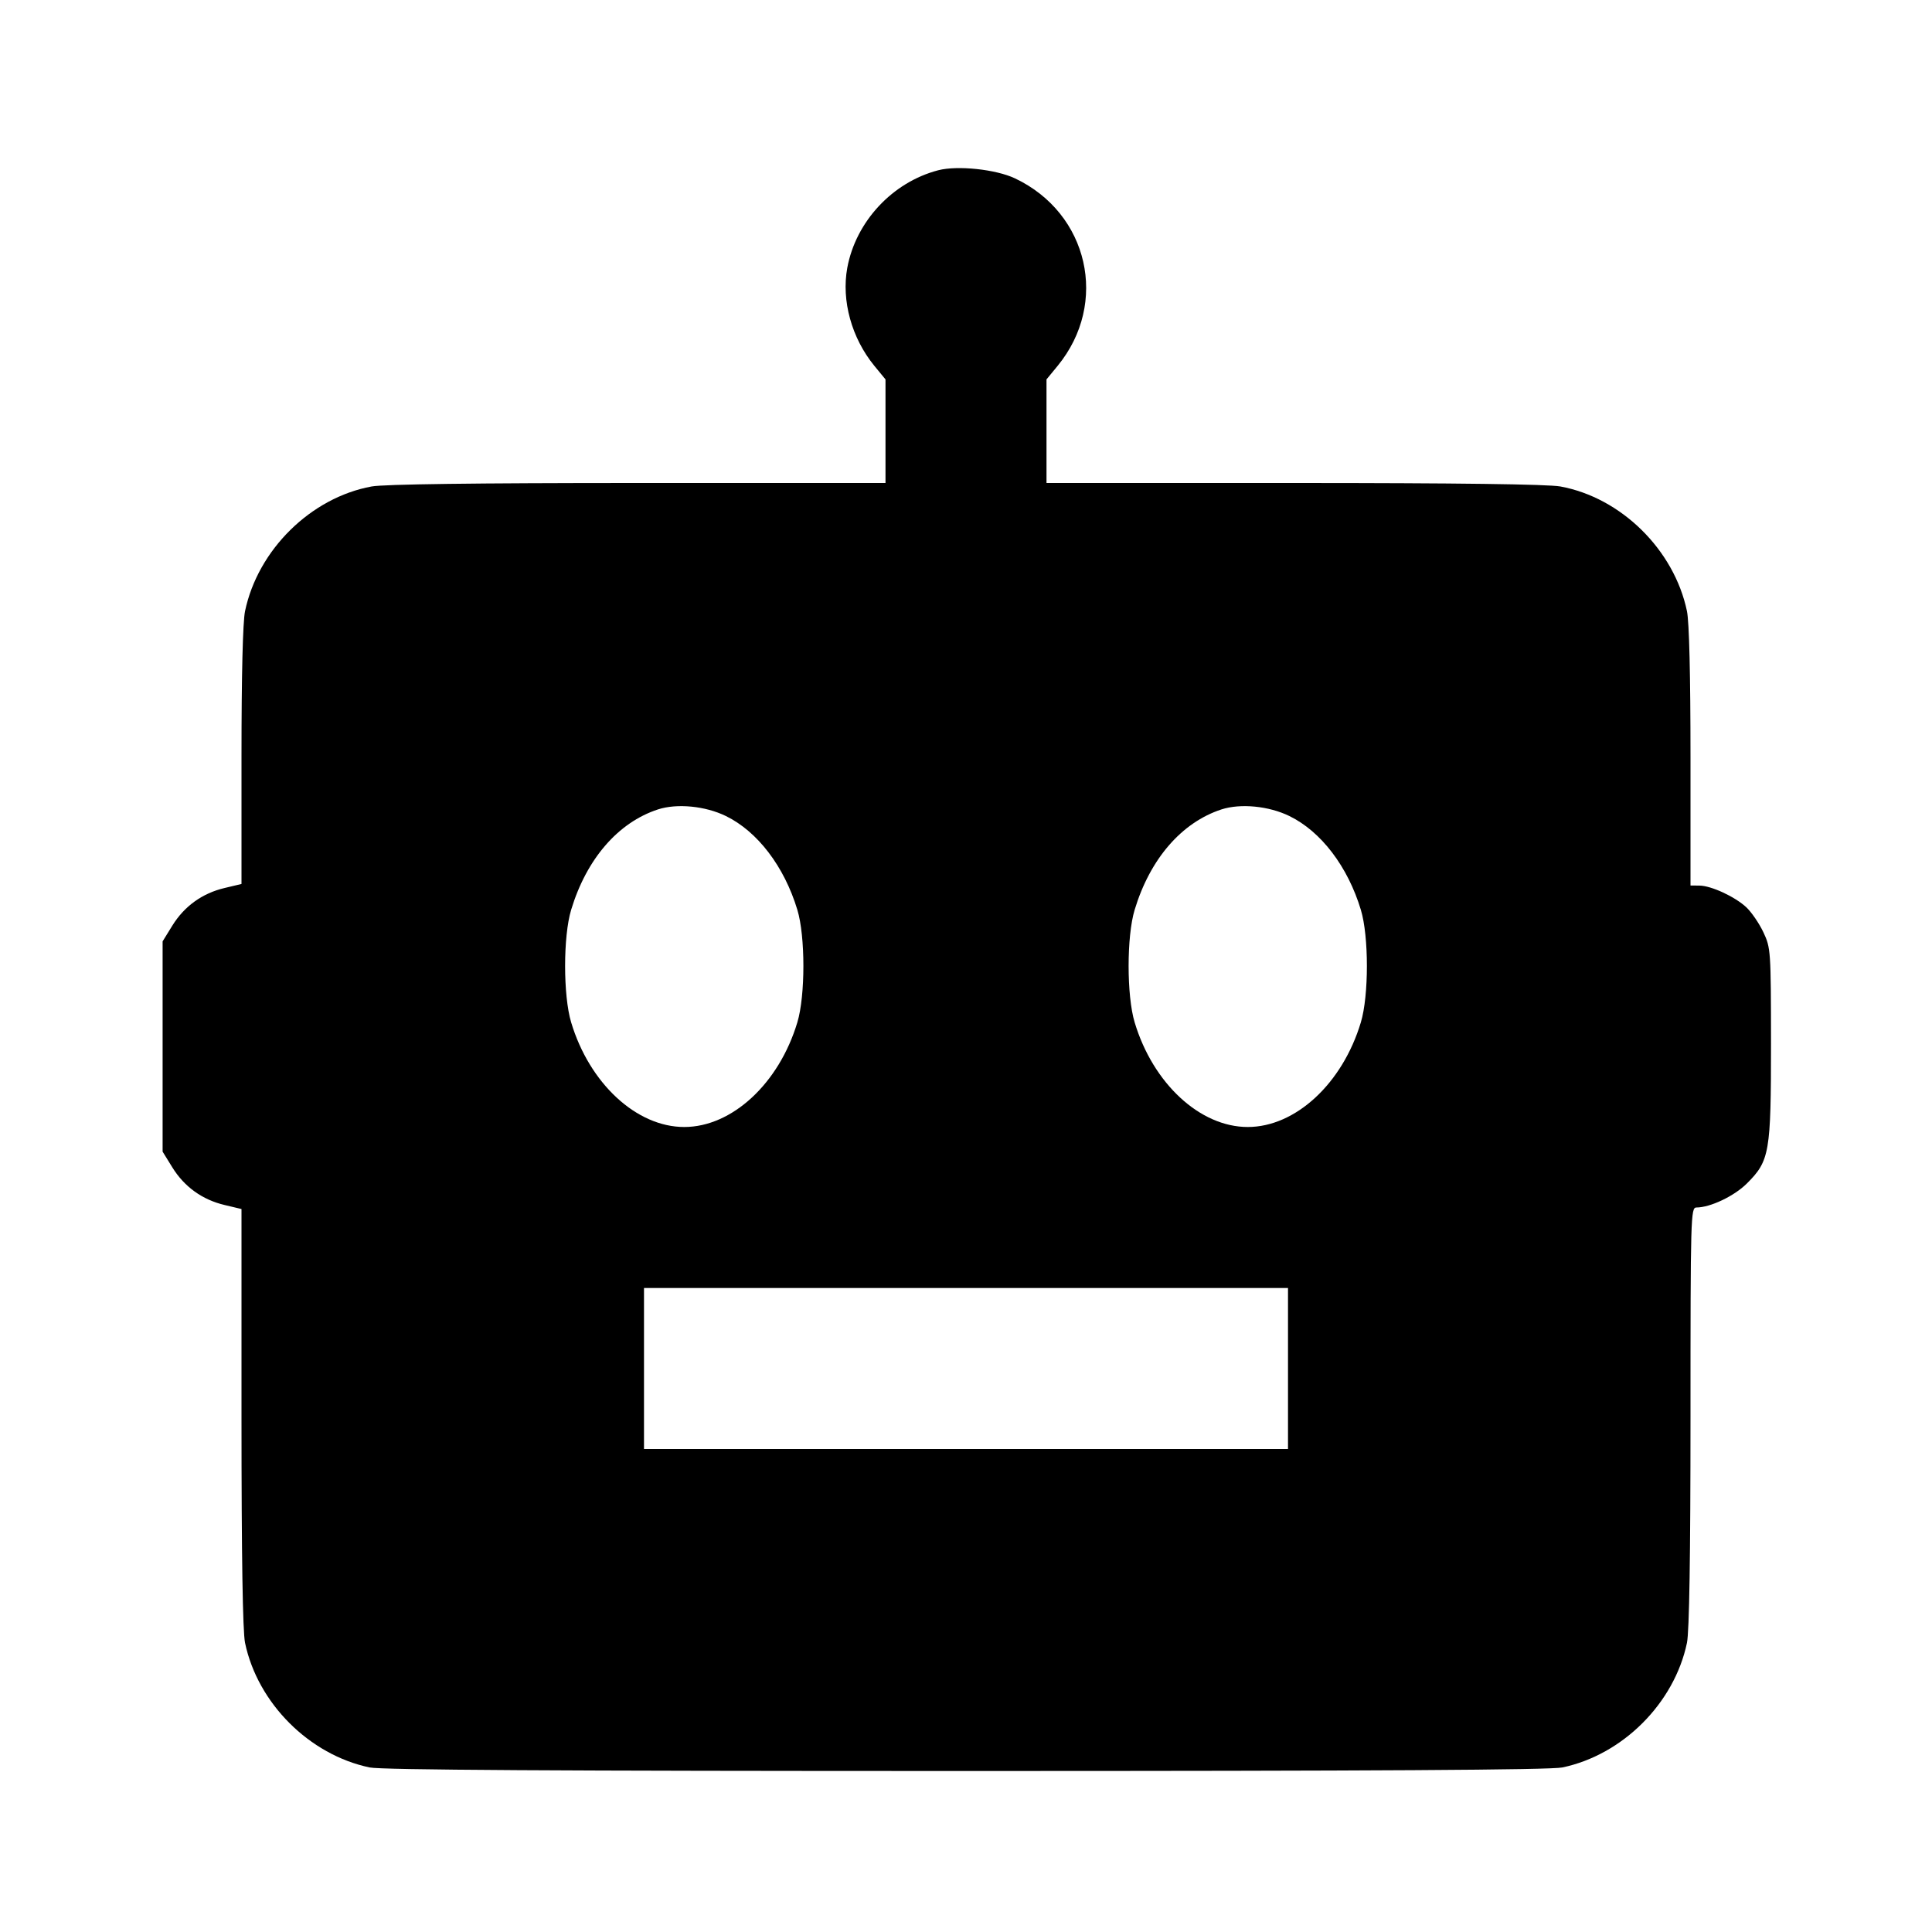 <svg viewBox="0 0 24 24" xmlns="http://www.w3.org/2000/svg"><path d="M11.655 2.115 C 11.087 2.263,10.631 2.752,10.525 3.328 C 10.451 3.735,10.579 4.199,10.861 4.544 L 11.000 4.713 11.000 5.357 L 11.000 6.000 7.927 6.000 C 5.893 6.000,4.774 6.015,4.617 6.043 C 3.862 6.181,3.203 6.830,3.044 7.592 C 3.016 7.726,3.000 8.387,3.000 9.393 L 3.000 10.981 2.790 11.031 C 2.514 11.096,2.290 11.257,2.141 11.498 L 2.020 11.694 2.020 13.000 L 2.020 14.306 2.141 14.502 C 2.290 14.743,2.514 14.904,2.790 14.969 L 3.000 15.019 3.000 17.607 C 3.000 19.343,3.015 20.266,3.044 20.408 C 3.201 21.158,3.842 21.799,4.592 21.956 C 4.742 21.987,6.901 22.000,12.000 22.000 C 17.099 22.000,19.258 21.987,19.408 21.956 C 20.158 21.799,20.799 21.158,20.956 20.408 C 20.985 20.266,21.000 19.340,21.000 17.598 C 21.000 15.111,21.003 15.000,21.073 15.000 C 21.246 15.000,21.544 14.858,21.701 14.701 C 21.983 14.419,22.000 14.320,22.000 12.963 C 21.999 11.803,21.997 11.776,21.905 11.580 C 21.853 11.470,21.758 11.332,21.695 11.272 C 21.553 11.139,21.257 11.002,21.110 11.001 L 21.000 11.000 21.000 9.402 C 21.000 8.390,20.984 7.726,20.956 7.592 C 20.797 6.830,20.138 6.181,19.383 6.043 C 19.226 6.015,18.107 6.000,16.073 6.000 L 13.000 6.000 13.000 5.357 L 13.000 4.713 13.139 4.544 C 13.777 3.765,13.523 2.649,12.609 2.216 C 12.370 2.103,11.895 2.053,11.655 2.115 M9.017 10.137 C 9.411 10.329,9.743 10.765,9.905 11.302 C 10.005 11.631,10.005 12.368,9.905 12.700 C 9.677 13.460,9.093 14.000,8.500 14.000 C 7.907 14.000,7.323 13.460,7.095 12.700 C 6.995 12.368,6.995 11.631,7.095 11.302 C 7.286 10.670,7.678 10.217,8.173 10.055 C 8.410 9.978,8.761 10.012,9.017 10.137 M16.017 10.137 C 16.411 10.329,16.743 10.765,16.905 11.302 C 17.005 11.631,17.005 12.368,16.905 12.700 C 16.677 13.460,16.093 14.000,15.500 14.000 C 14.907 14.000,14.323 13.460,14.095 12.700 C 13.995 12.368,13.995 11.631,14.095 11.302 C 14.286 10.670,14.678 10.217,15.173 10.055 C 15.410 9.978,15.761 10.012,16.017 10.137 M16.000 17.000 L 16.000 18.000 12.000 18.000 L 8.000 18.000 8.000 17.000 L 8.000 16.000 12.000 16.000 L 16.000 16.000 16.000 17.000 " stroke="none" fill-rule="evenodd" fill="black"></path></svg>